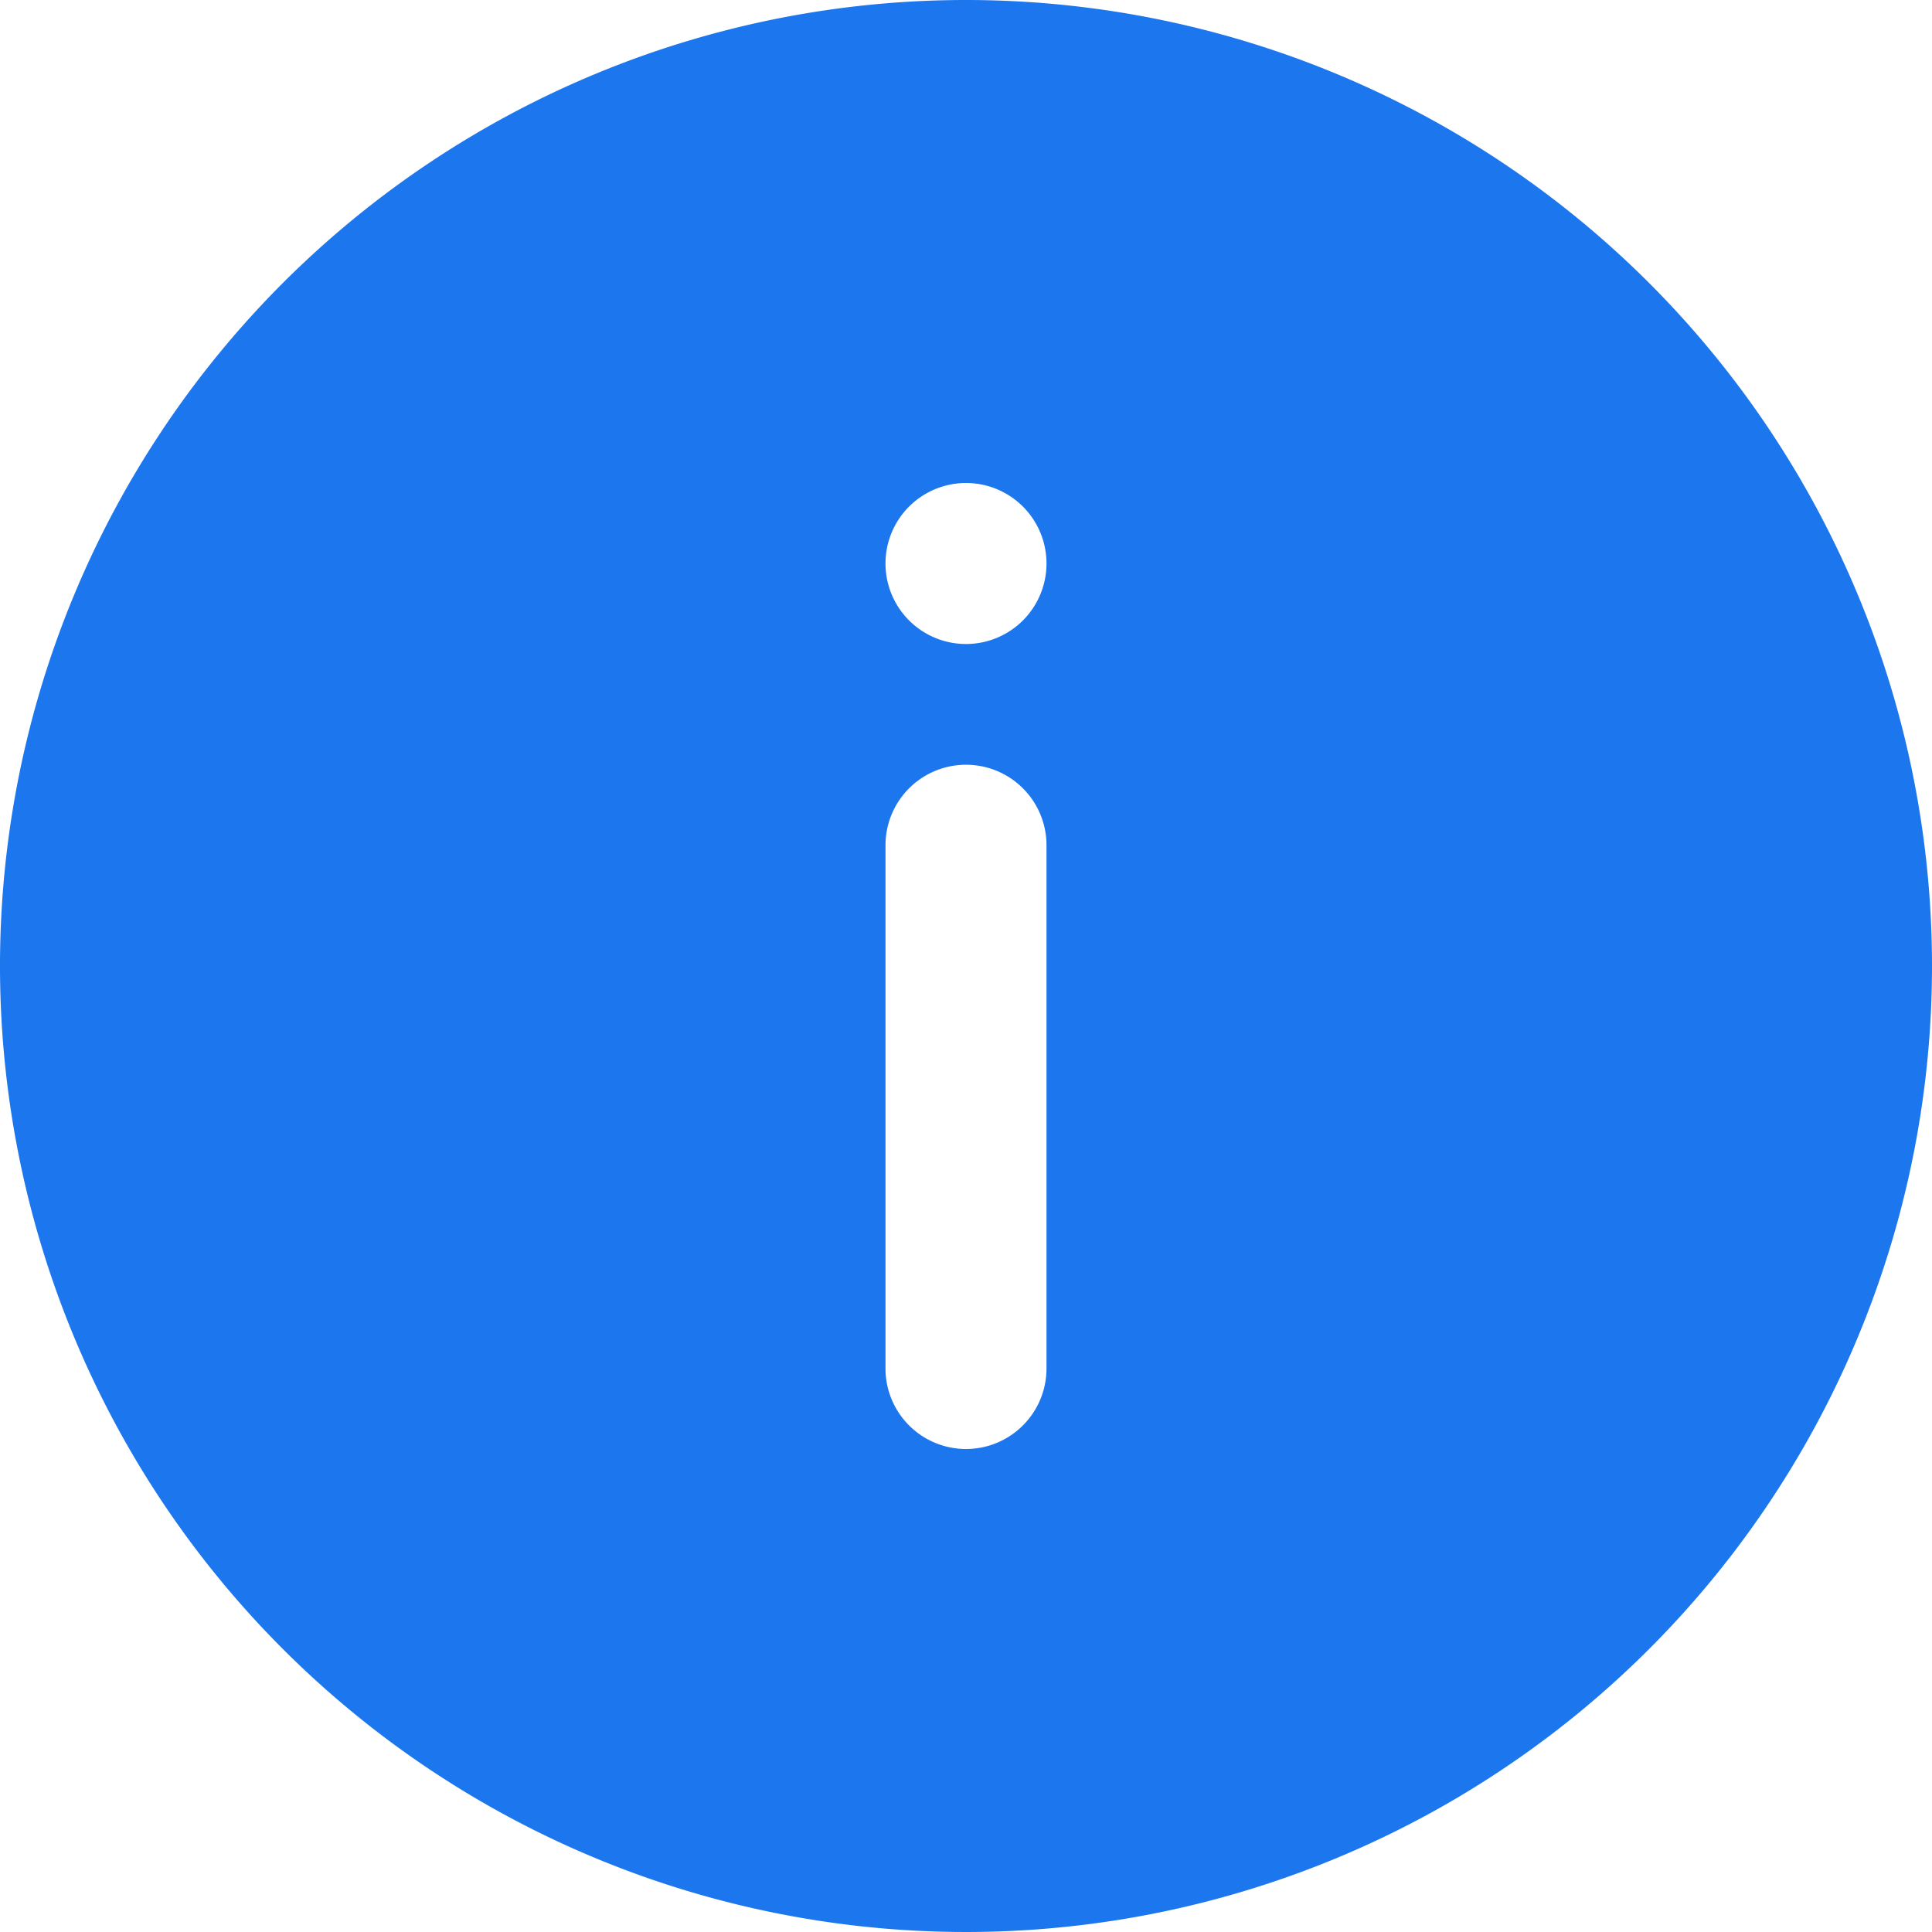 <?xml version="1.0" encoding="UTF-8" standalone="no"?> <svg xmlns="http://www.w3.org/2000/svg" width="48" height="48" viewBox="0 0 48 48">
  <defs>
    <style>
      .a {
        fill: #1c76ee;
      }
    </style>
  </defs>
  <title>26 Info</title>
  <path class="a" d="M24,0A24,24,0,1,0,48,24,24,24,0,0,0,24,0Zm2,34a2,2,0,0,1-4,0V21a2,2,0,0,1,4,0ZM24,16a2,2,0,1,1,2-2A2,2,0,0,1,24,16Z"/>
</svg>
